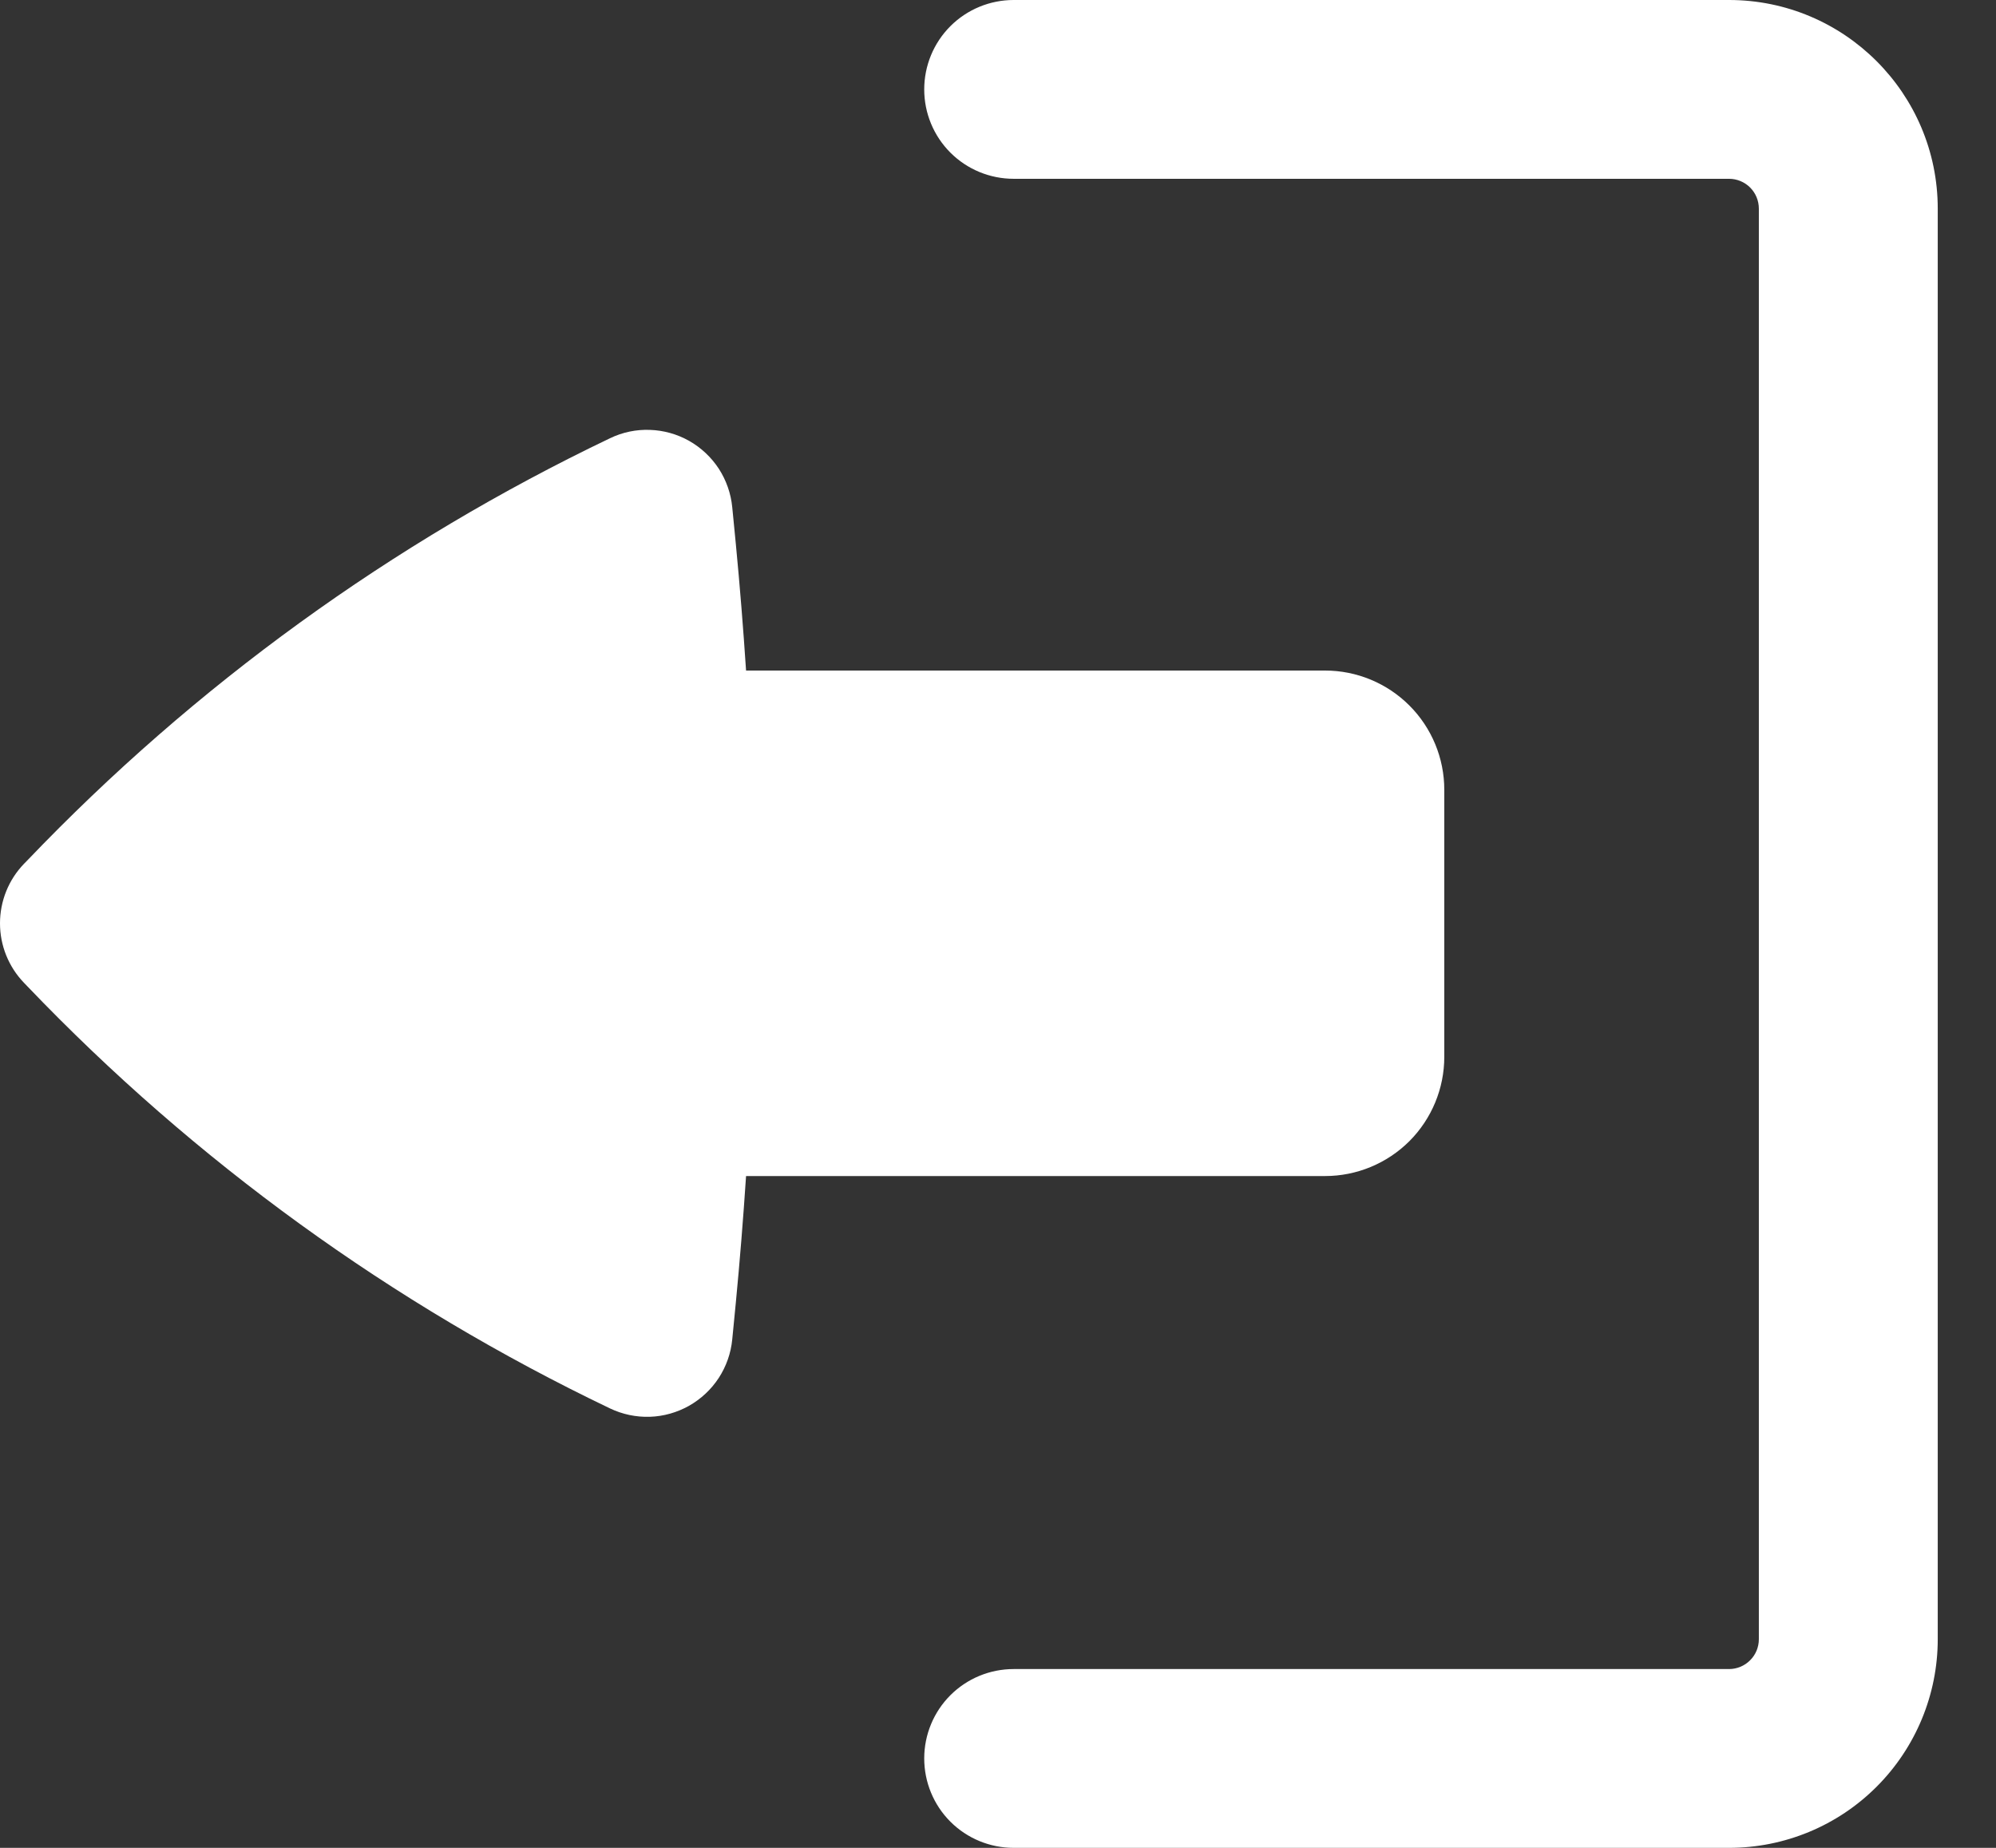 <svg width="27" height="25" viewBox="0 0 27 25" fill="none" xmlns="http://www.w3.org/2000/svg">
<rect x="0" y="0" width="27" height="25" fill="#333333" stroke="none"/>
<path d="M12.502 23.79C12.502 23.47 12.629 23.162 12.856 22.935C13.083 22.708 13.391 22.581 13.712 22.581H23.389C23.496 22.581 23.599 22.538 23.674 22.462C23.75 22.387 23.792 22.284 23.792 22.177V2.823C23.792 2.716 23.75 2.613 23.674 2.537C23.599 2.462 23.496 2.419 23.389 2.419H13.712C13.391 2.419 13.083 2.292 12.856 2.065C12.629 1.838 12.502 1.53 12.502 1.21C12.502 0.889 12.629 0.581 12.856 0.354C13.083 0.127 13.391 0 13.712 0H23.389C24.947 0 26.212 1.265 26.212 2.823V22.177C26.212 22.926 25.914 23.644 25.385 24.173C24.856 24.703 24.138 25 23.389 25H13.712C13.391 25 13.083 24.873 12.856 24.646C12.629 24.419 12.502 24.111 12.502 23.79Z" fill="white"/>
<path d="M19.537 14.298C19.537 14.726 19.367 15.136 19.065 15.439C18.762 15.741 18.352 15.911 17.924 15.911H10.092C10.054 16.484 10.008 17.057 9.953 17.63L9.905 18.122C9.887 18.308 9.824 18.486 9.723 18.642C9.621 18.798 9.483 18.927 9.321 19.019C9.159 19.11 8.977 19.162 8.791 19.168C8.604 19.174 8.42 19.135 8.252 19.055C5.302 17.643 2.633 15.709 0.373 13.347L0.324 13.296C0.116 13.08 0 12.792 0 12.492C0 12.191 0.116 11.903 0.324 11.687L0.373 11.637C2.633 9.274 5.302 7.34 8.252 5.929C8.42 5.848 8.604 5.809 8.791 5.816C8.977 5.822 9.159 5.873 9.321 5.964C9.483 6.056 9.621 6.185 9.723 6.341C9.824 6.497 9.887 6.676 9.905 6.861L9.953 7.353C10.008 7.925 10.054 8.498 10.092 9.072H17.924C18.352 9.072 18.762 9.242 19.065 9.545C19.367 9.847 19.537 10.257 19.537 10.685V14.298Z" fill="white"/>
</svg>

